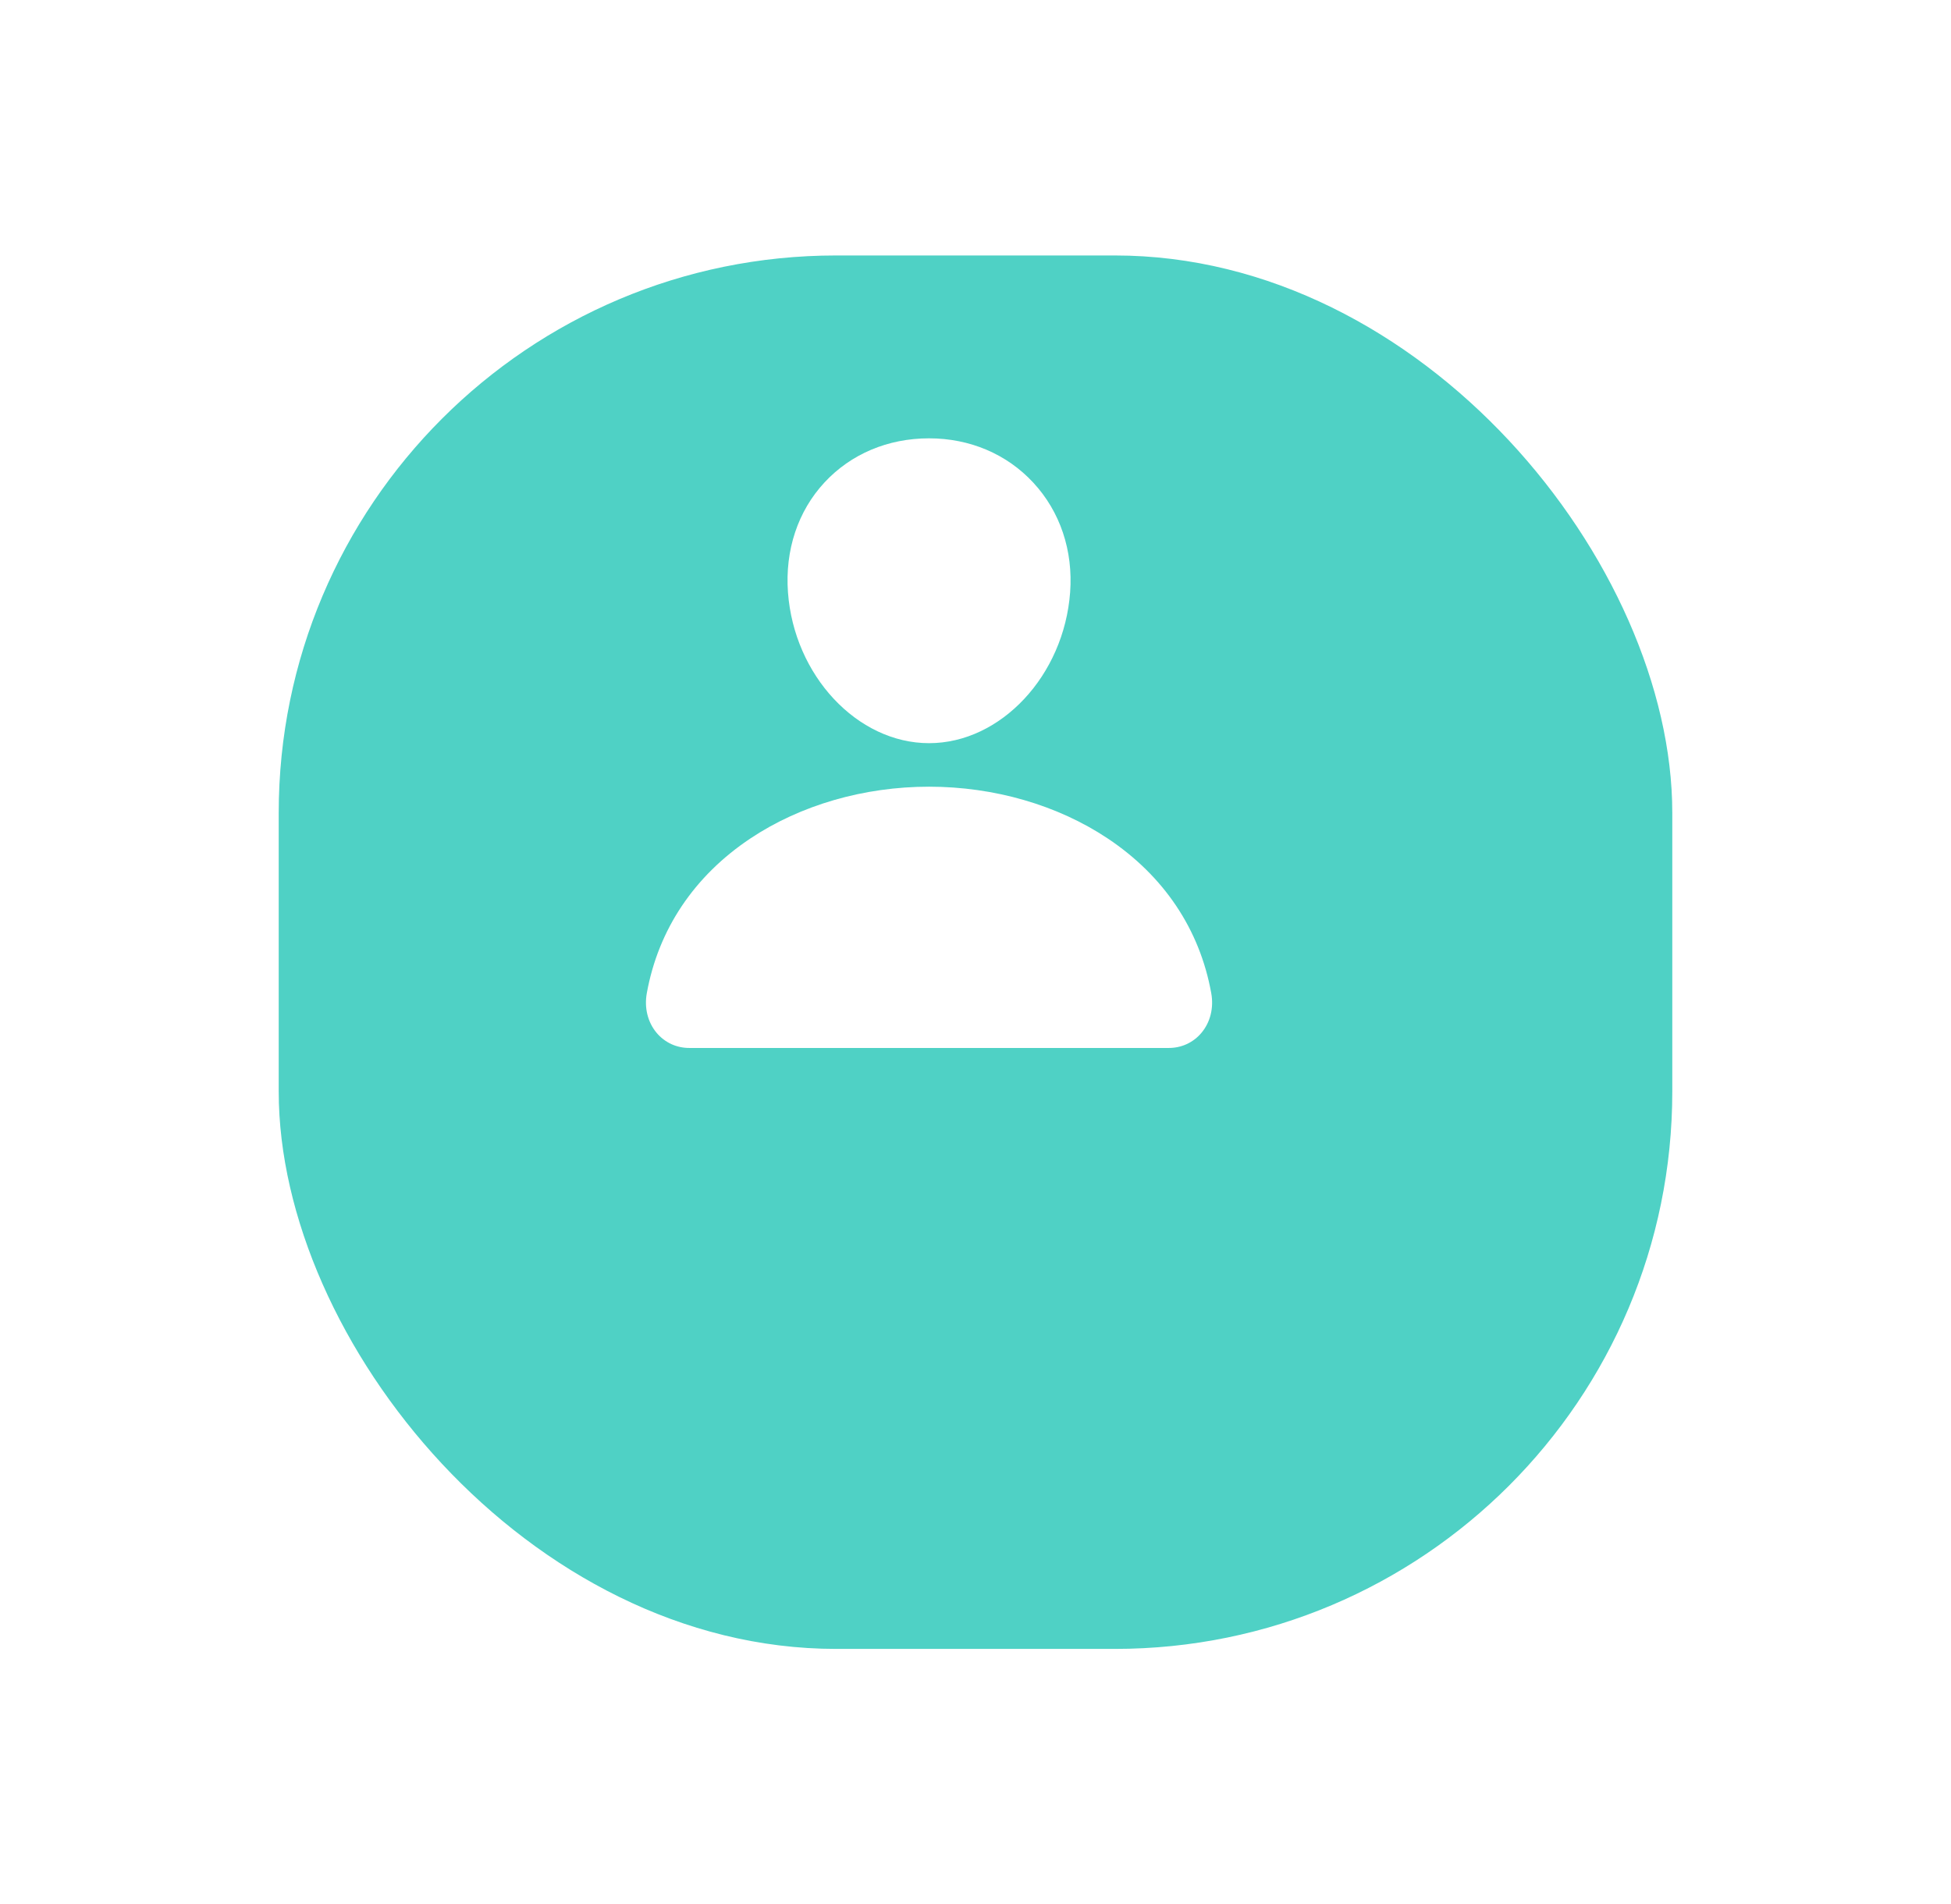 <svg class="back" width="42" height="41" viewBox="0 0 42 41" fill="#4FD1C5" xmlns="http://www.w3.org/2000/svg">
<g filter="url(#filter0_d_2_130)">
<rect x="6" y="2" width="30" height="30" rx="12" fill="#4FD1C5"/>
</g>
<defs>
<filter id="filter0_d_2_130" x="0.5" y="-2.38419e-07" width="41" height="41" filterUnits="userSpaceOnUse" color-interpolation-filters="sRGB">
<feFlood flood-opacity="0" result="BackgroundImageFix"/>
<feColorMatrix in="SourceAlpha" type="matrix" values="0 0 0 0 0 0 0 0 0 0 0 0 0 0 0 0 0 0 127 0" result="hardAlpha"/>
<feOffset dy="3.5"/>
<feGaussianBlur stdDeviation="2.75"/>
<feColorMatrix type="matrix" values="0 0 0 0 0 0 0 0 0 0 0 0 0 0 0 0 0 0 0.02 0"/>
<feBlend mode="normal" in2="BackgroundImageFix" result="effect1_dropShadow_2_130"/>
<feBlend mode="normal" in="SourceGraphic" in2="effect1_dropShadow_2_130" result="shape"/>
</filter>
</defs>
    <svg class="front" x='12' y='8'  width="16" height="16" viewBox="0 0 16 16" fill="#4FD1C5" xmlns="http://www.w3.org/2000/svg">
        <path d="M10.245 2.392C9.675 1.776 8.879 1.437 8 1.437C7.116 1.437 6.318 1.774 5.75 2.386C5.176 3.004 4.897 3.845 4.963 4.752C5.093 6.543 6.455 8 8 8C9.545 8 10.905 6.543 11.037 4.753C11.104 3.854 10.822 3.015 10.245 2.392Z" fill="white"/>
        <path d="M13.156 14.562H2.844C2.709 14.563 2.575 14.535 2.452 14.479C2.33 14.422 2.221 14.339 2.135 14.236C1.944 14.008 1.867 13.697 1.924 13.383C2.172 12.011 2.943 10.859 4.156 10.05C5.234 9.332 6.599 8.937 8 8.937C9.401 8.937 10.766 9.332 11.844 10.05C13.057 10.858 13.828 12.011 14.075 13.382C14.132 13.697 14.056 14.008 13.865 14.235C13.779 14.339 13.67 14.422 13.547 14.479C13.425 14.535 13.291 14.563 13.156 14.562V14.562Z" fill="white"/>
    </svg>
</svg>
